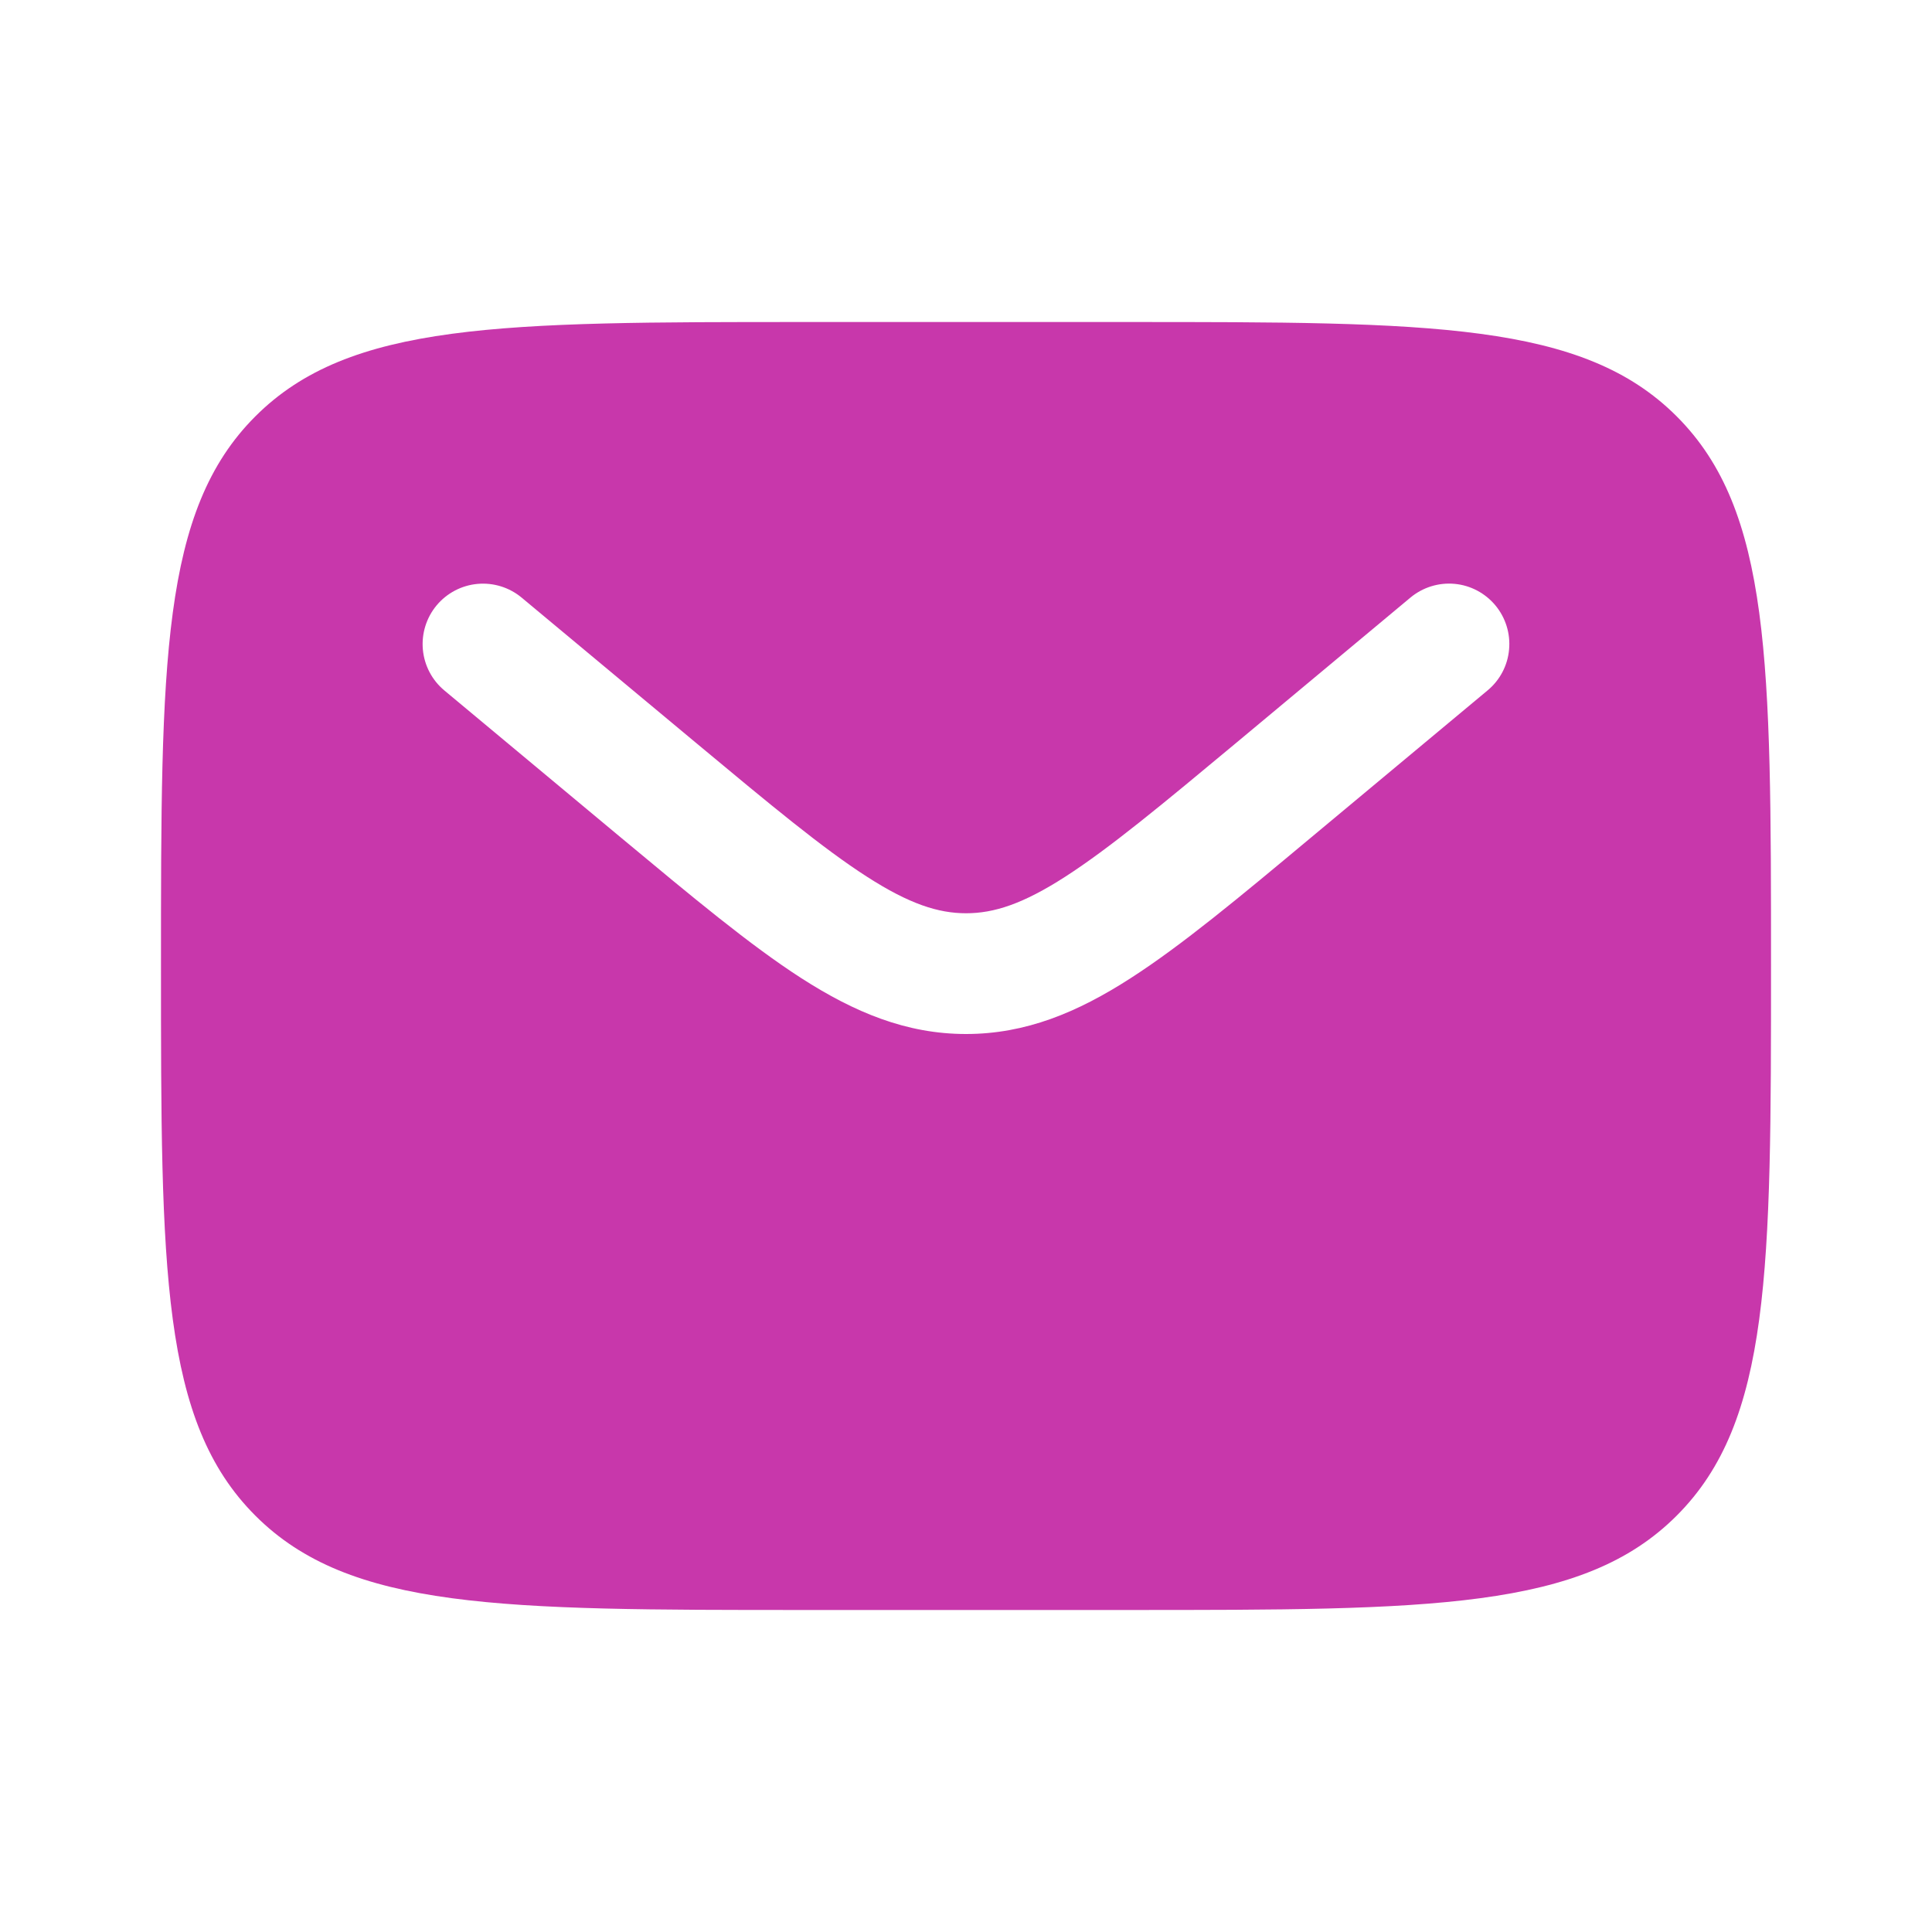 <svg width="40" height="40" viewBox="0 0 40 40" fill="none" xmlns="http://www.w3.org/2000/svg">
<path fill-rule="evenodd" clip-rule="evenodd" d="M5.287 8.62C3.333 10.572 3.333 13.715 3.333 20C3.333 26.285 3.333 29.428 5.287 31.38C7.239 33.333 10.382 33.333 16.667 33.333H23.334C29.619 33.333 32.762 33.333 34.714 31.38C36.667 29.428 36.667 26.285 36.667 20C36.667 13.715 36.667 10.572 34.714 8.62C32.762 6.667 29.619 6.667 23.334 6.667H16.667C10.382 6.667 7.239 6.667 5.287 8.62ZM30.96 12.533C31.172 12.788 31.274 13.116 31.244 13.446C31.215 13.777 31.055 14.081 30.8 14.293L27.14 17.343C25.662 18.577 24.465 19.573 23.407 20.253C22.307 20.962 21.235 21.408 20 21.408C18.765 21.408 17.694 20.96 16.592 20.253C15.535 19.573 14.338 18.575 12.86 17.345L9.2 14.295C8.945 14.083 8.785 13.778 8.755 13.448C8.725 13.118 8.827 12.789 9.039 12.534C9.252 12.279 9.556 12.119 9.886 12.089C10.217 12.059 10.545 12.161 10.8 12.373L14.4 15.372C15.955 16.667 17.034 17.563 17.947 18.15C18.828 18.717 19.427 18.908 20.002 18.908C20.577 18.908 21.175 18.718 22.057 18.15C22.968 17.563 24.049 16.667 25.604 15.372L29.202 12.372C29.457 12.16 29.785 12.058 30.115 12.088C30.445 12.118 30.748 12.279 30.96 12.533Z" fill="#C837AB"/>
</svg>
